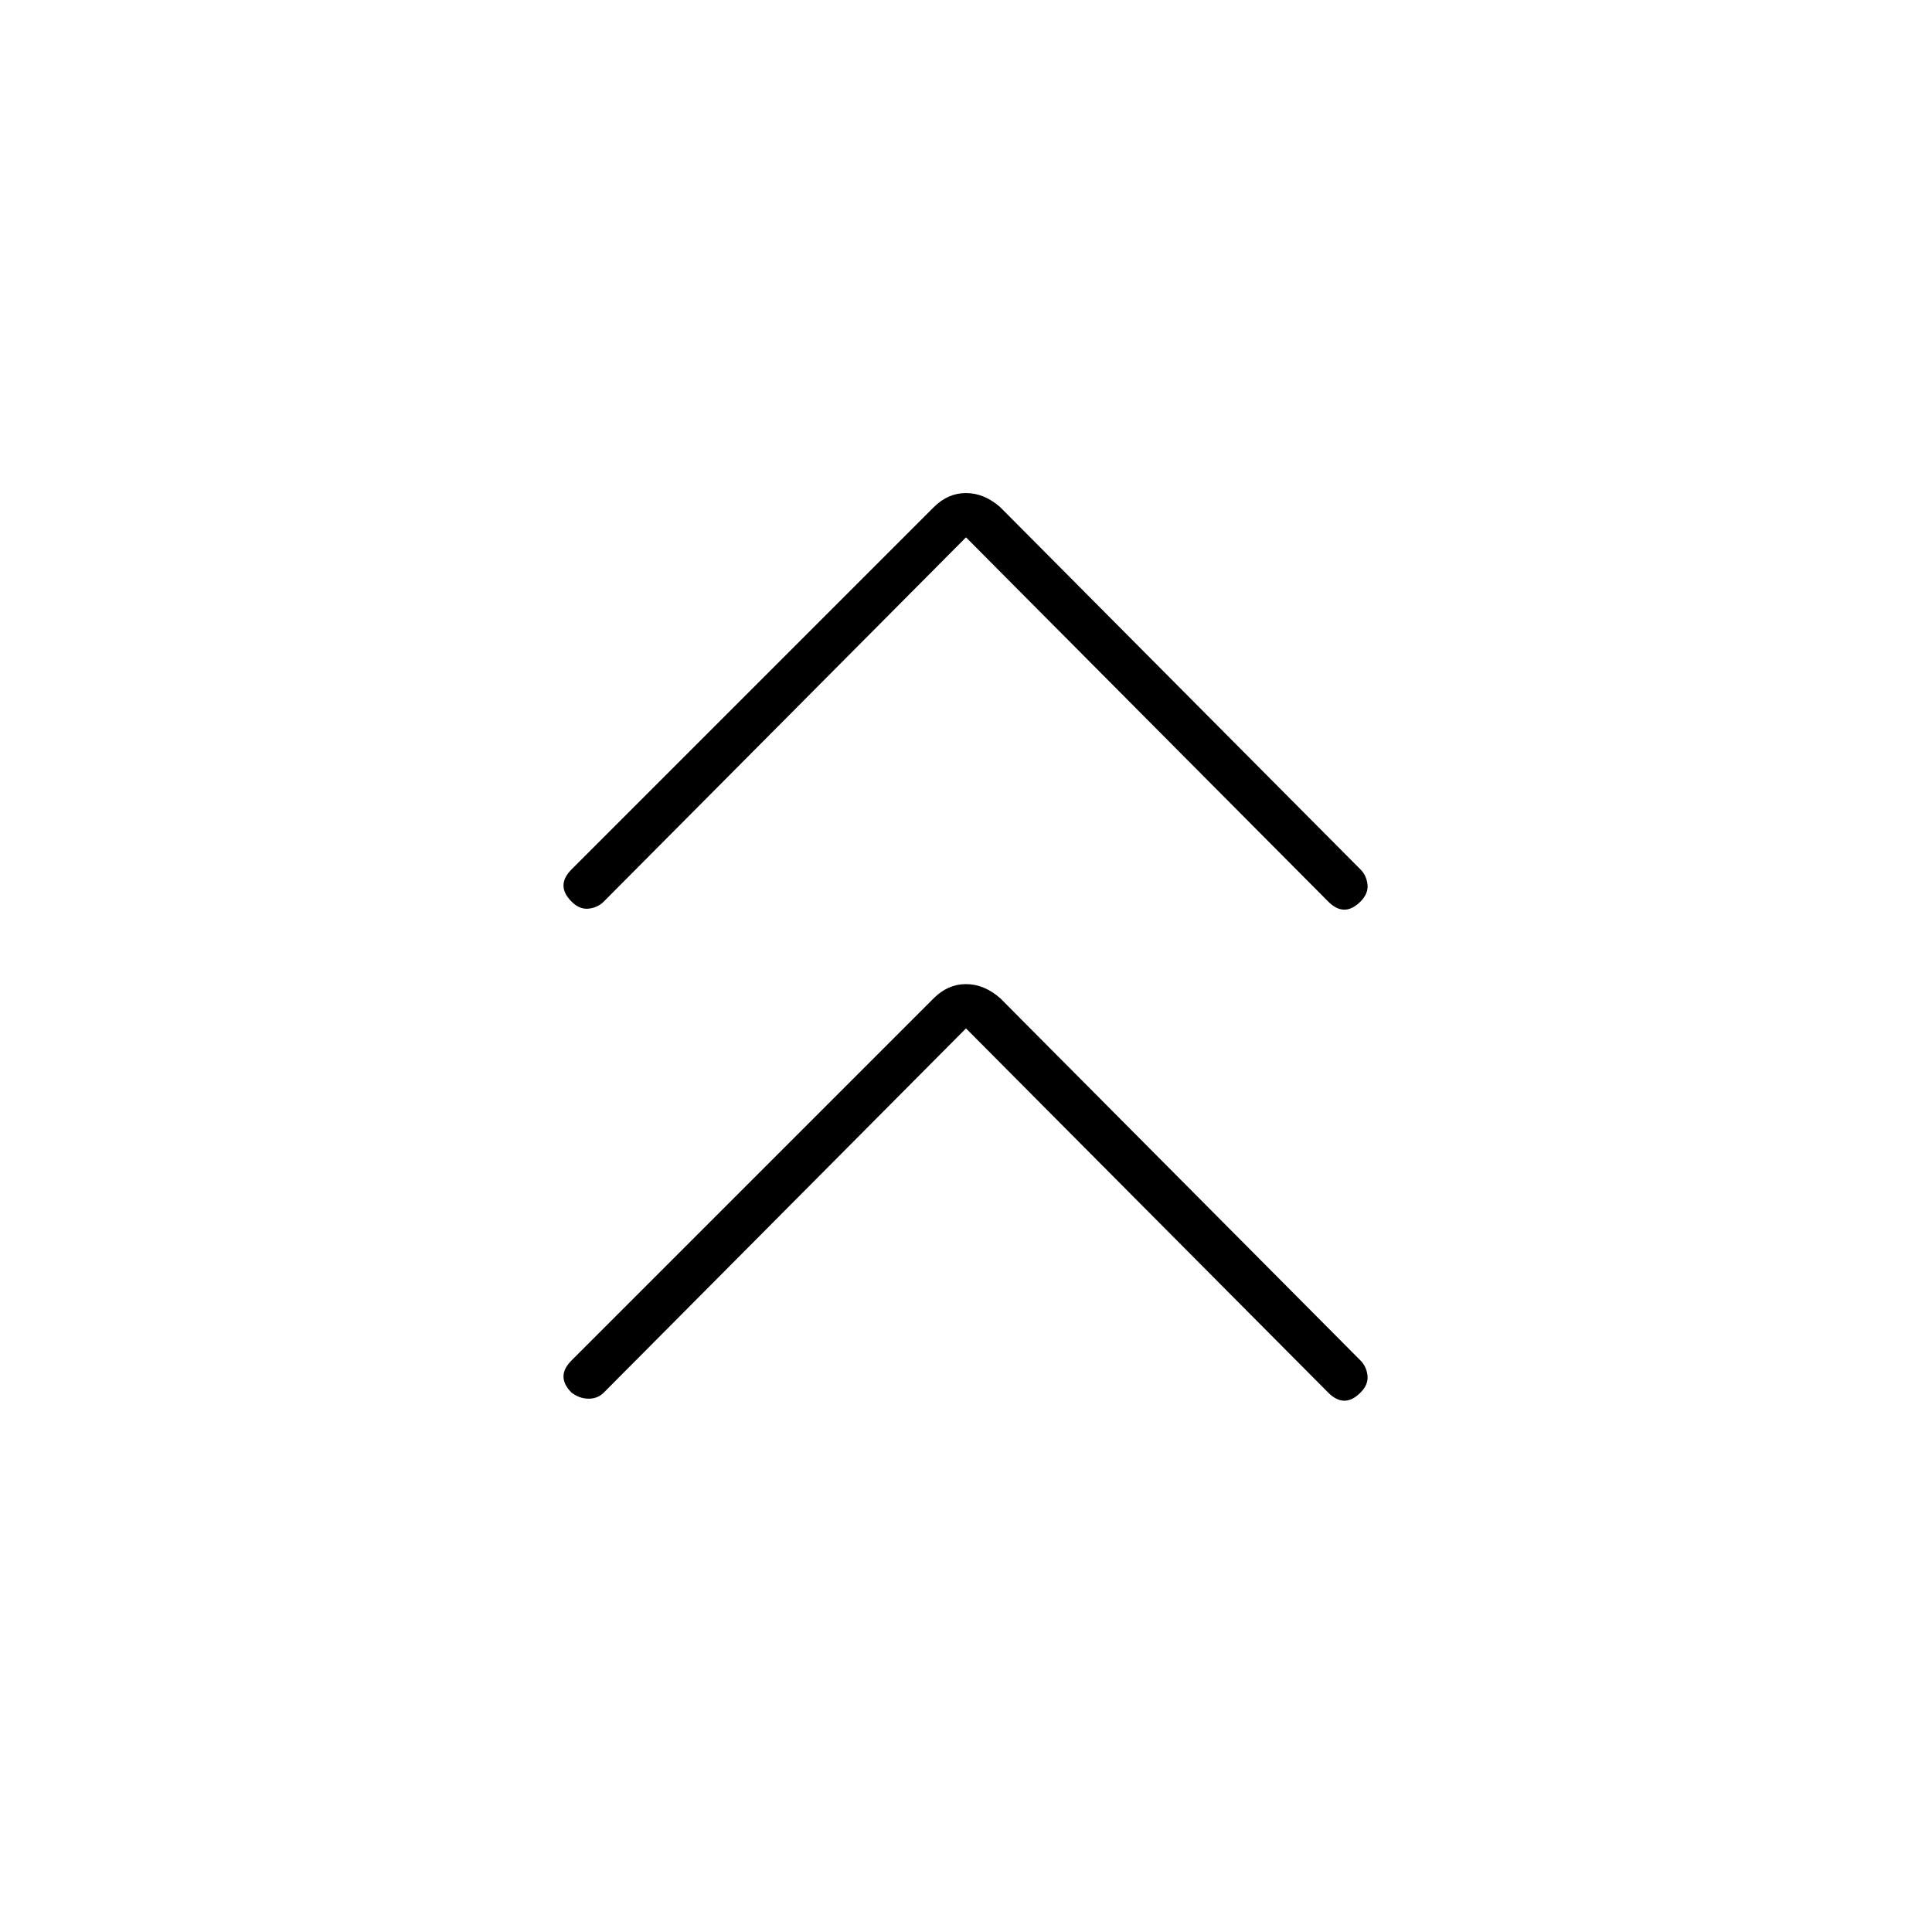 <svg xmlns="http://www.w3.org/2000/svg" height="48" viewBox="0 -960 960 960" width="48"><path d="M480-449 300-268q-3 3-7.5 3t-8.5-3q-4-4-4-8t4-8l180-180q7-7 16-7t17 7l179 180q3 3 3.5 7.5T676-268q-4 4-8 4t-8-4L480-449Zm0-244L300-512q-3 3-7.5 3.5T284-512q-4-4-4-8t4-8l180-180q7-7 16-7t17 7l179 180q3 3 3.5 7.5T676-512q-4 4-8 4t-8-4L480-693Z"/></svg>